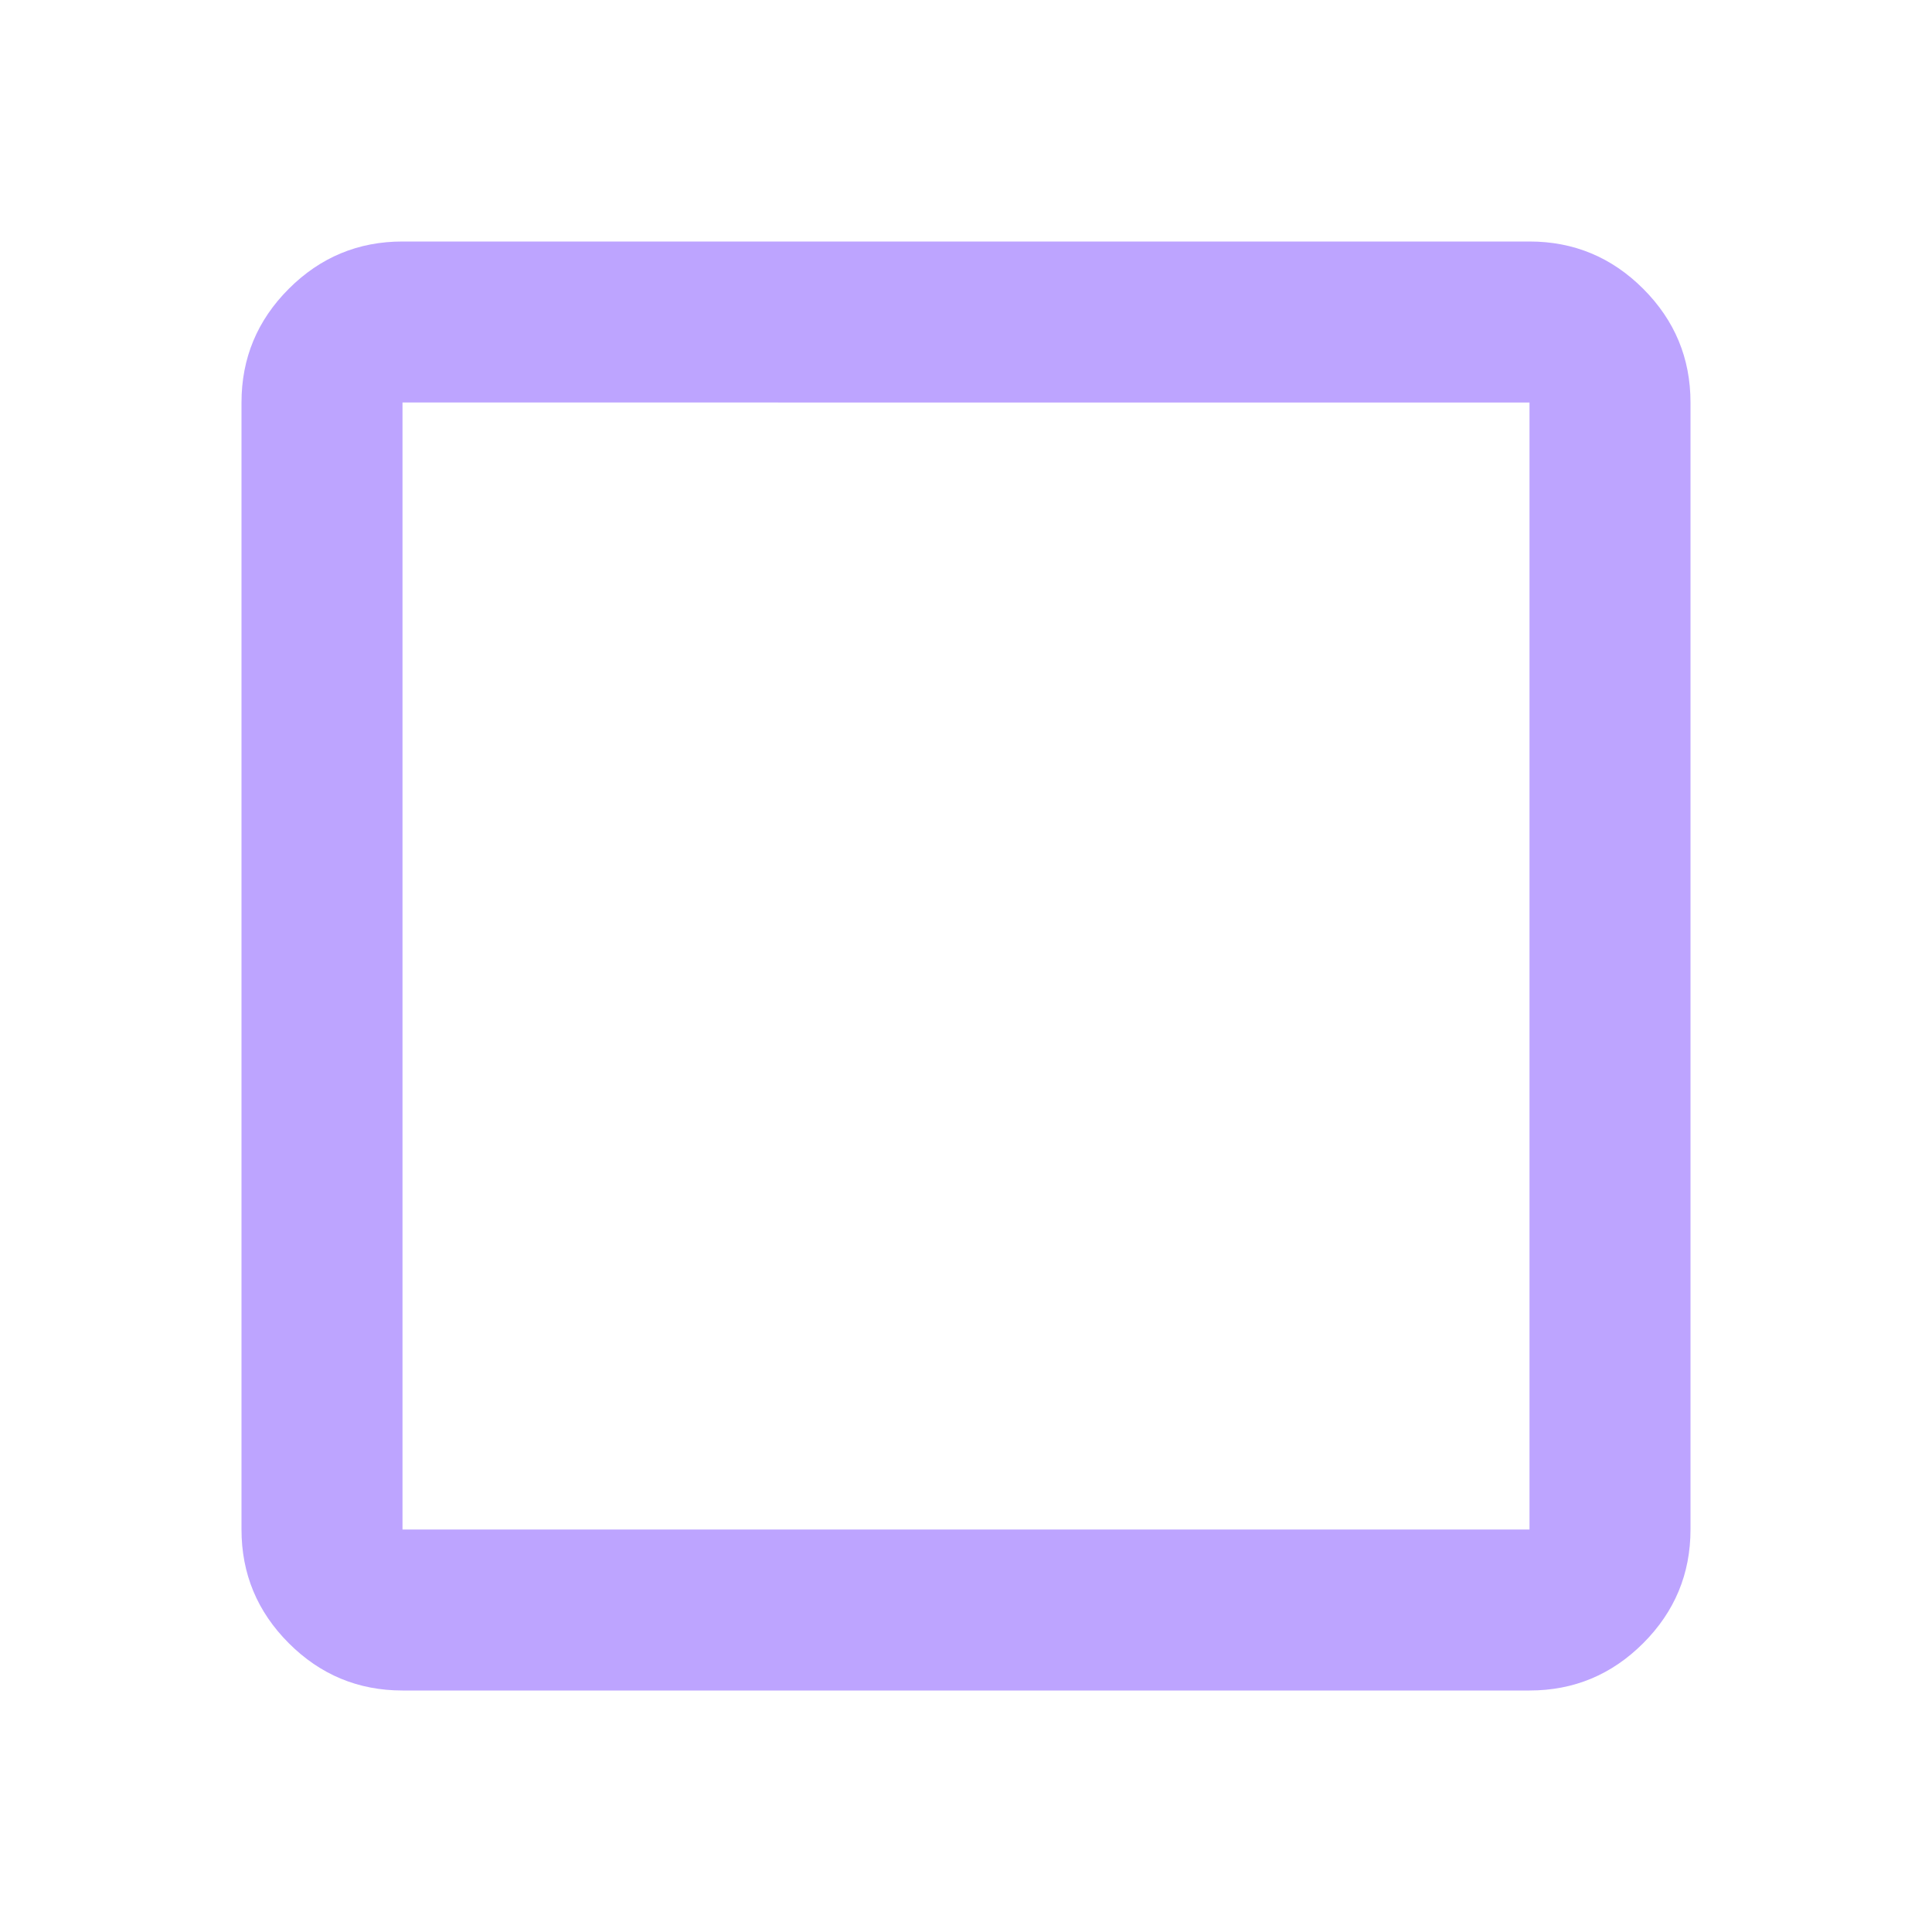 <svg xmlns="http://www.w3.org/2000/svg" height="24px" viewBox="0 -960 960 960" width="24px" fill="#BDA4FF"><path d="M200-120q-33 0-56.5-23.5T120-200v-560q0-33 23.5-56.5T200-840h560q33 0 56.5 23.5T840-760v560q0 33-23.5 56.5T760-120H200Zm0-80h560v-560H200v560Z"/></svg>